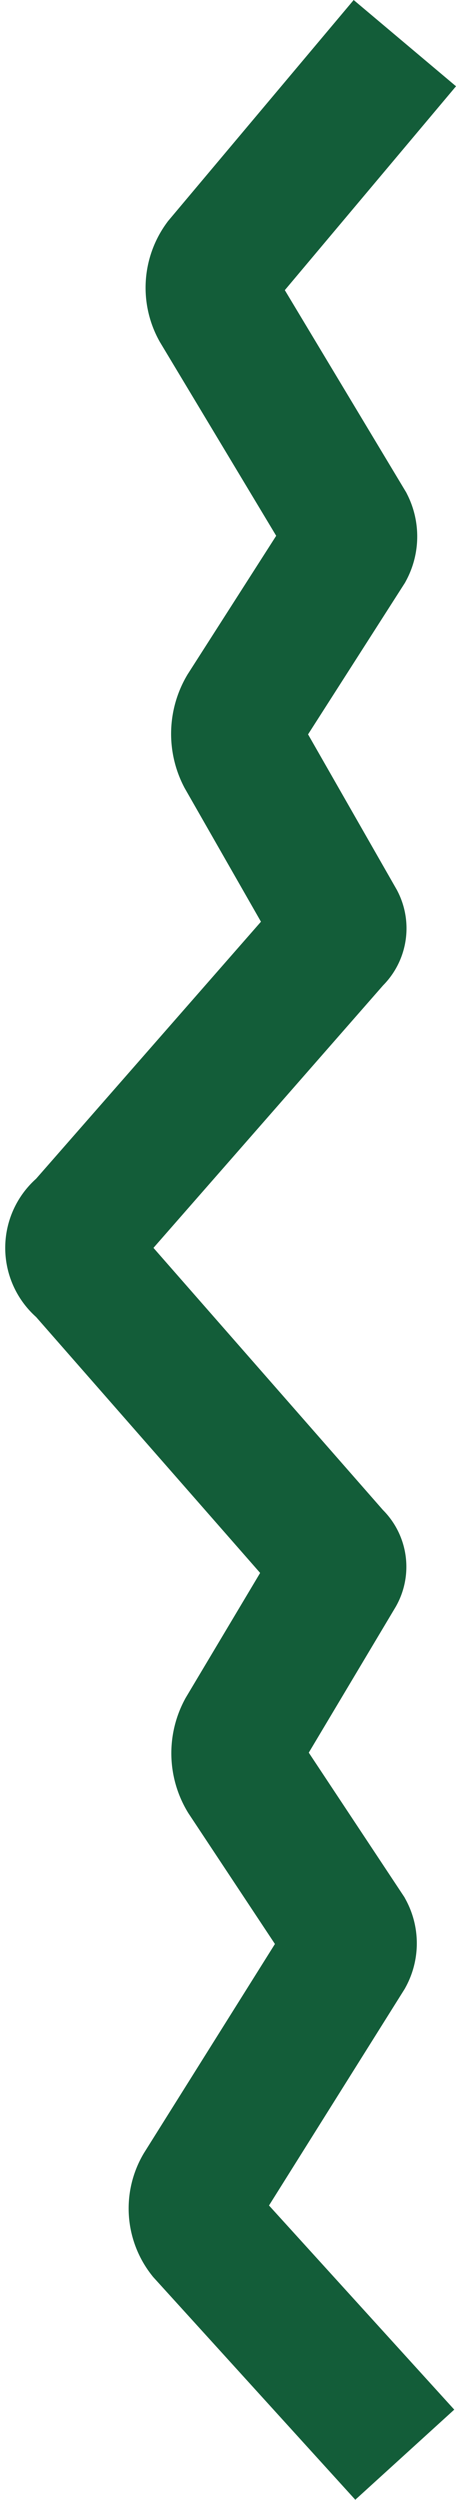<svg xmlns="http://www.w3.org/2000/svg" width="6.819" height="37.315" viewBox="0 0 6.819 37.315">
  <path id="パス_55126" data-name="パス 55126" d="M38.289,5.476,35.014,2.721a.64.64,0,0,0-.684-.043L31.1,4.62a.391.391,0,0,1-.359-.005l-2.4-1.537a.72.72,0,0,0-.69-.018L25.172,4.478a.211.211,0,0,1-.256-.051L20.619.661a.384.384,0,0,0-.625,0L15.7,4.427a.2.2,0,0,1-.25.047L13.094,3.067a.7.7,0,0,0-.689.016L10.1,4.611a.366.366,0,0,1-.348,0L6.274,2.428a.609.609,0,0,0-.681.047l-3.3,3" transform="translate(0.578 38.933) rotate(-90)" fill="none" stroke="#135d39" stroke-width="2"/>
</svg>
